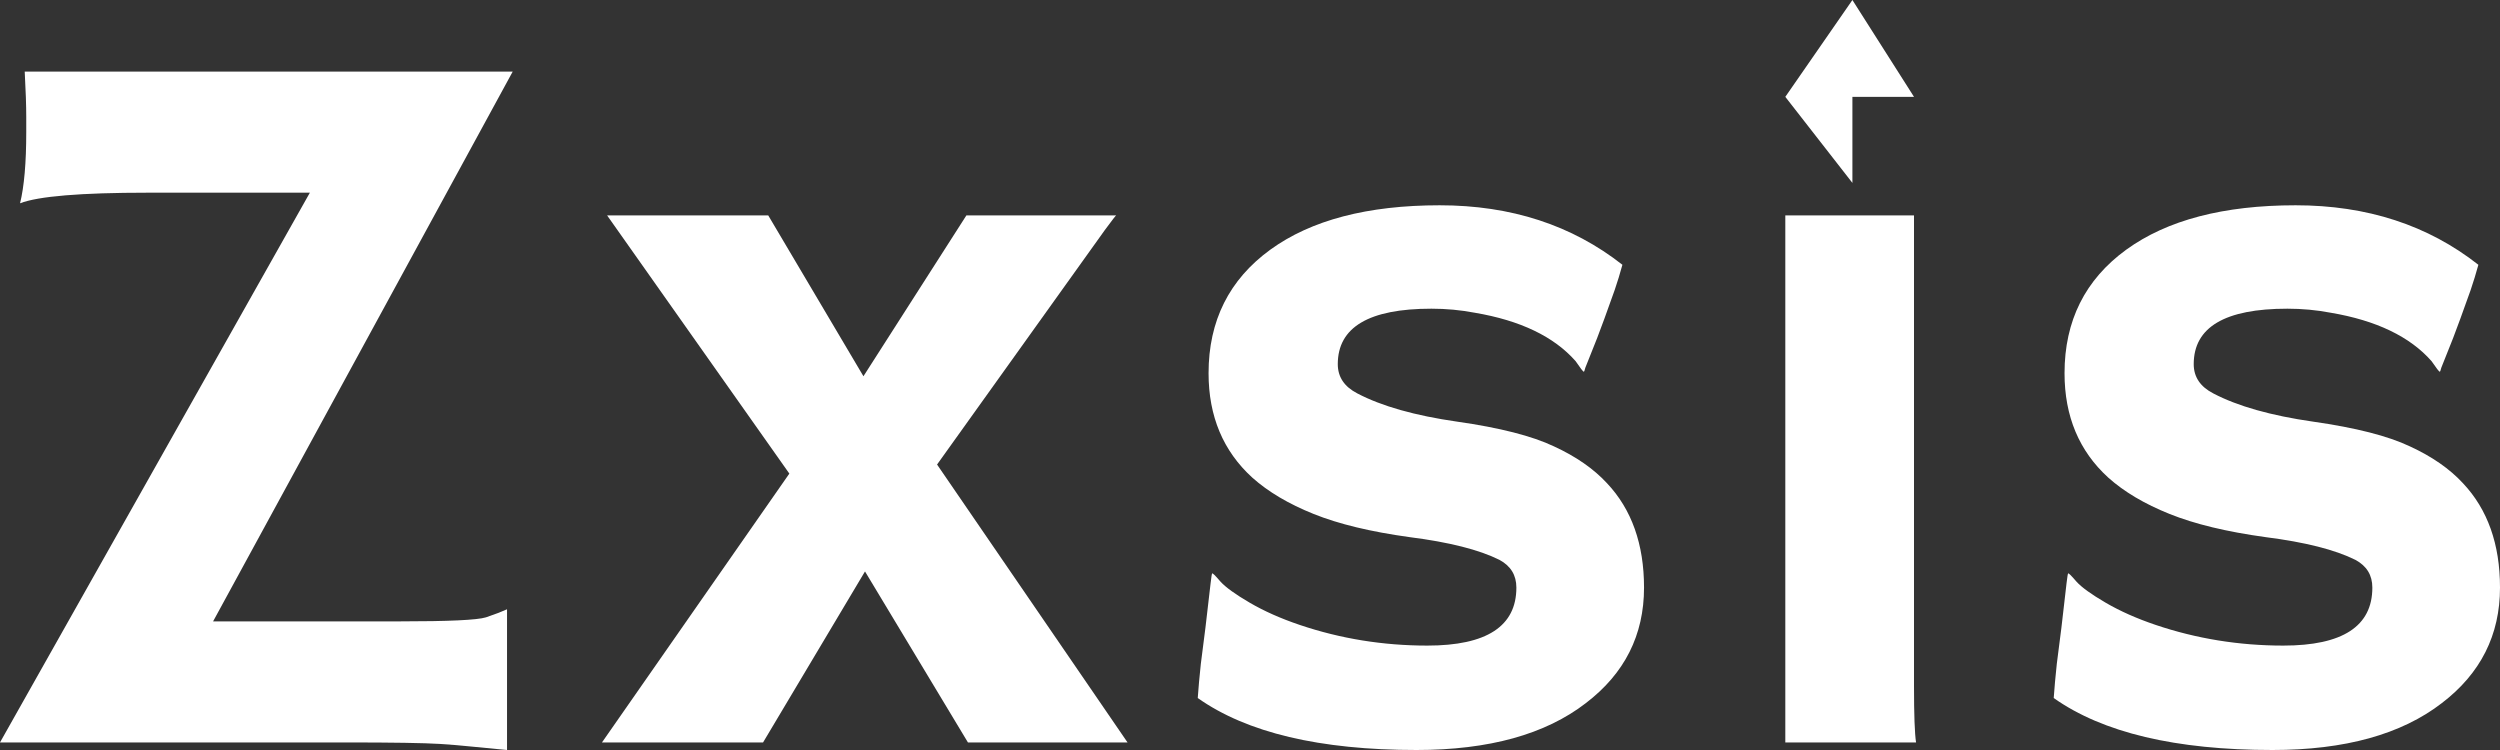 <svg width="80" height="24" viewBox="0 0 80 24" fill="none" xmlns="http://www.w3.org/2000/svg">
<rect x="0" y="0" width="80" height="24" fill="#333333" stroke="none"/>
<path d="M72.719 24C69.623 24 67.289 23.446 65.719 22.337C65.741 22.015 65.774 21.649 65.818 21.24L65.966 20.078C66.054 19.314 66.109 18.84 66.13 18.658C66.153 18.464 66.169 18.362 66.18 18.351C66.191 18.329 66.279 18.416 66.444 18.609C66.608 18.792 66.921 19.018 67.382 19.287C67.844 19.556 68.376 19.793 68.98 19.997C70.287 20.438 71.649 20.659 73.065 20.659C74.965 20.659 75.915 20.04 75.915 18.803C75.915 18.405 75.734 18.109 75.371 17.915C74.723 17.592 73.768 17.35 72.505 17.189C71.253 17.017 70.227 16.769 69.425 16.446C68.623 16.124 67.97 15.736 67.465 15.284C66.531 14.434 66.065 13.321 66.065 11.943C66.065 10.265 66.724 8.947 68.041 7.989C69.348 7.042 71.154 6.569 73.46 6.569C75.745 6.569 77.694 7.204 79.308 8.473C79.231 8.753 79.149 9.022 79.061 9.28C78.808 9.991 78.622 10.502 78.501 10.814L78.122 11.766C78.1 11.852 78.084 11.895 78.073 11.895C78.051 11.895 77.963 11.782 77.809 11.556C77.117 10.771 76.041 10.254 74.581 10.007C74.13 9.921 73.669 9.878 73.197 9.878C71.198 9.878 70.199 10.469 70.199 11.653C70.199 12.062 70.408 12.374 70.825 12.589C71.605 12.998 72.67 13.299 74.021 13.493C75.382 13.687 76.415 13.95 77.117 14.284C77.82 14.607 78.386 14.999 78.814 15.462C79.605 16.301 80 17.415 80 18.803C80 20.32 79.379 21.552 78.139 22.499C76.843 23.5 75.036 24 72.719 24Z" fill="white"/>
<path d="M57.13 3.099L59.277 0L61.248 3.099H59.277V5.853L57.13 3.099ZM61.248 21.95C61.248 22.876 61.27 23.478 61.314 23.758H57.13V6.892H61.248V21.95Z" fill="white"/>
<path d="M45.329 24C42.232 24 39.898 23.446 38.328 22.337C38.35 22.015 38.383 21.649 38.427 21.24L38.575 20.078C38.663 19.314 38.718 18.84 38.74 18.658C38.762 18.464 38.778 18.362 38.789 18.351C38.8 18.329 38.888 18.416 39.053 18.609C39.218 18.792 39.531 19.018 39.992 19.287C40.453 19.556 40.986 19.793 41.59 19.997C42.896 20.438 44.258 20.659 45.675 20.659C47.574 20.659 48.524 20.04 48.524 18.803C48.524 18.405 48.343 18.109 47.981 17.915C47.333 17.592 46.377 17.35 45.114 17.189C43.863 17.017 42.836 16.769 42.034 16.446C41.233 16.124 40.579 15.736 40.074 15.284C39.141 14.434 38.674 13.321 38.674 11.943C38.674 10.265 39.333 8.947 40.651 7.989C41.957 7.042 43.764 6.569 46.07 6.569C48.354 6.569 50.303 7.204 51.917 8.473C51.841 8.753 51.758 9.022 51.67 9.28C51.418 9.991 51.231 10.502 51.11 10.814L50.731 11.766C50.709 11.852 50.693 11.895 50.682 11.895C50.66 11.895 50.572 11.782 50.419 11.556C49.727 10.771 48.651 10.254 47.19 10.007C46.74 9.921 46.279 9.878 45.806 9.878C43.808 9.878 42.809 10.469 42.809 11.653C42.809 12.062 43.017 12.374 43.434 12.589C44.214 12.998 45.279 13.299 46.63 13.493C47.992 13.687 49.024 13.95 49.727 14.284C50.429 14.607 50.995 14.999 51.423 15.462C52.214 16.301 52.609 17.415 52.609 18.803C52.609 20.32 51.989 21.552 50.748 22.499C49.452 23.5 47.646 24 45.329 24Z" fill="white"/>
<path d="M25.259 15.155L19.427 6.892H24.583L27.63 12.04L30.925 6.892H35.718C35.707 6.892 35.586 7.048 35.356 7.36L29.986 14.865L36.081 23.758H30.974L27.68 18.286L24.418 23.758H19.263L25.259 15.155Z" fill="white"/>
<path d="M0.84 3.745C0.84 3.389 0.824 2.905 0.791 2.292H16.406L6.819 19.884H12.799C14.358 19.884 15.275 19.841 15.55 19.755C15.835 19.659 16.06 19.572 16.225 19.497V24C15.753 23.957 15.363 23.919 15.055 23.887C14.748 23.855 14.424 23.828 14.084 23.806C13.567 23.774 12.568 23.758 11.086 23.758H0L9.916 6.166H4.727C2.586 6.166 1.224 6.279 0.642 6.505C0.774 5.966 0.84 5.208 0.84 4.229V3.745Z" fill="white"/>
</svg>
